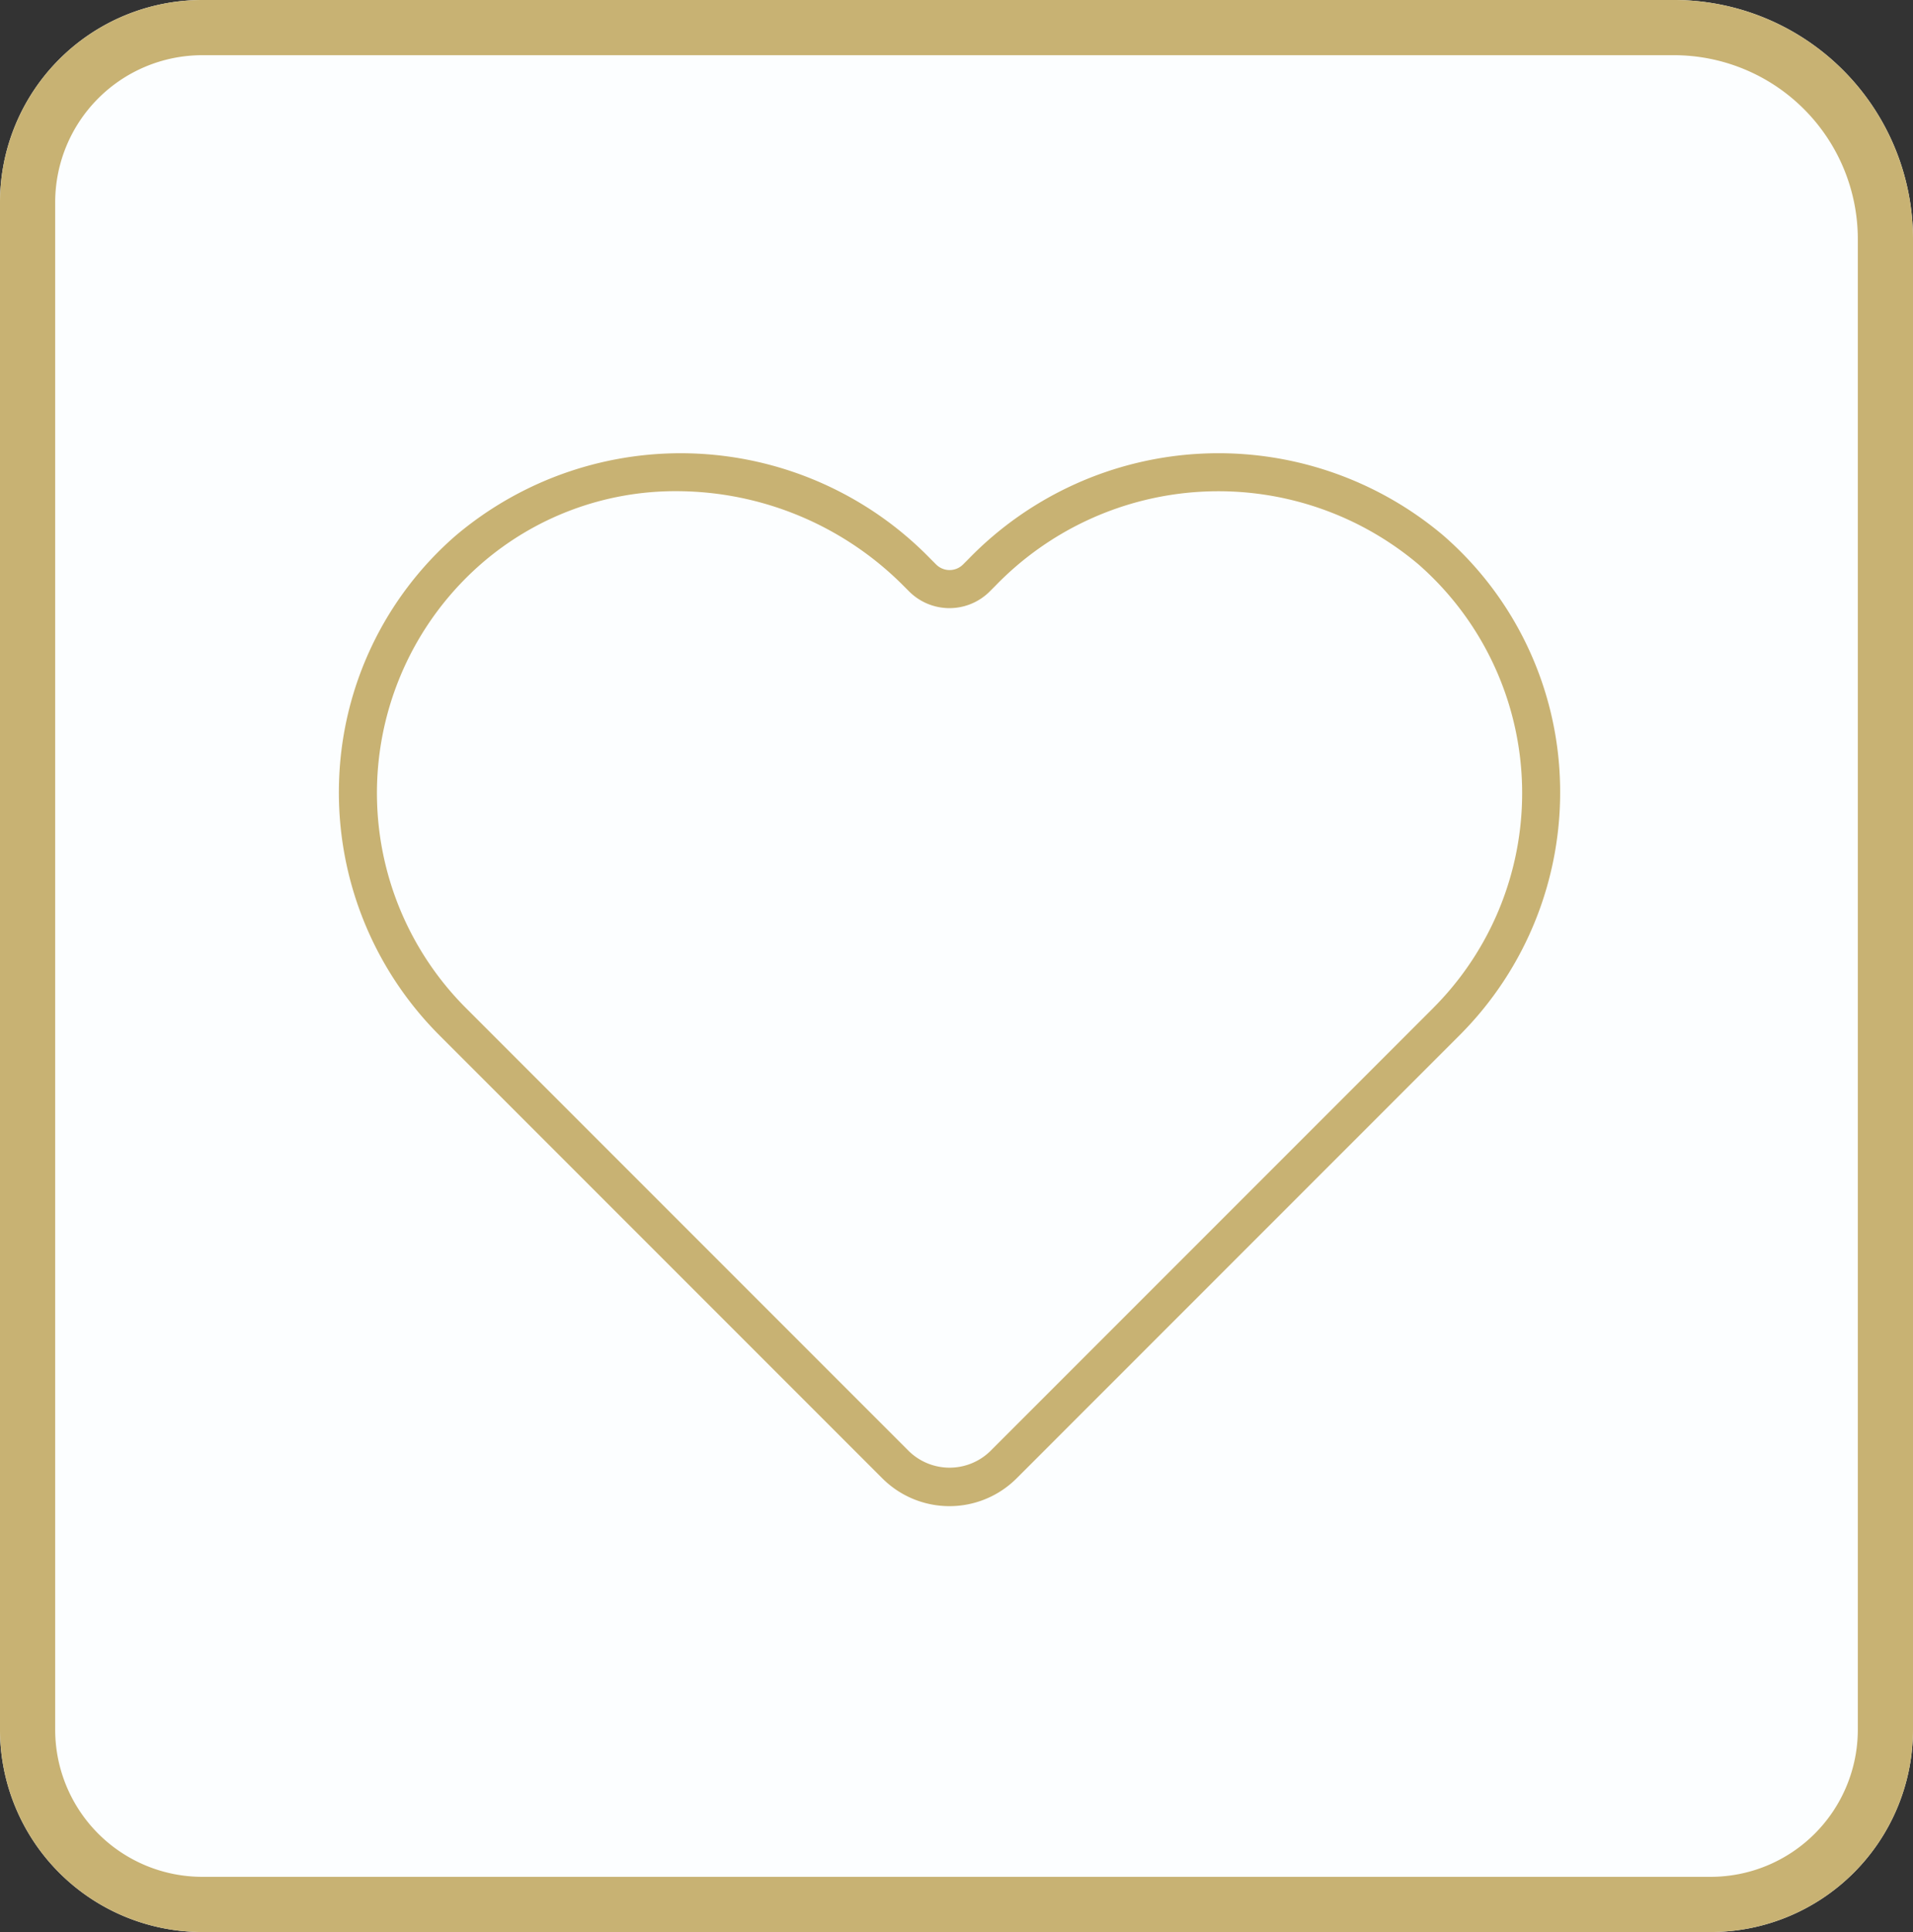 <svg id="icon-heart" xmlns="http://www.w3.org/2000/svg" width="104" height="105" viewBox="0 0 104 105">
  <rect x="0" y="0" width="104" height="105" fill="#333333" stroke="none"/>
  <g id="Rectangle_5692" data-name="Rectangle 5692" fill="#fcfeff" stroke="#c8b273" stroke-width="3">
    <path d="M11,0H91a13,13,0,0,1,13,13V94a11,11,0,0,1-11,11H11A11,11,0,0,1,0,94V11A11,11,0,0,1,11,0Z" stroke="none"/>
    <path d="M11,1.5H91A11.5,11.5,0,0,1,102.5,13V94a9.5,9.5,0,0,1-9.5,9.5H11A9.5,9.5,0,0,1,1.5,94V11A9.5,9.5,0,0,1,11,1.5Z" fill="none"/>
  </g>
  <path id="Path_195" data-name="Path 195" d="M59.979,7.945a18.942,18.942,0,0,0-25.82,1.27l-.3.3a1.033,1.033,0,0,1-1.46,0l-.3-.3a18.944,18.944,0,0,0-25.82-1.27A18.448,18.448,0,0,0-.063,21.33,18.661,18.661,0,0,0,5.373,35.08l24.1,24.1a5.164,5.164,0,0,0,7.3,0l24.1-24.1A18.661,18.661,0,0,0,66.314,21.33,18.448,18.448,0,0,0,59.979,7.945Zm-.56,25.677-24.1,24.1a3.173,3.173,0,0,1-4.381,0l-24.1-24.1A16.525,16.525,0,0,1,7.641,9.5a16.083,16.083,0,0,1,10.675-3.97,17.444,17.444,0,0,1,12.315,5.15l.3.3a3.1,3.1,0,0,0,4.381,0l.3-.3A16.87,16.87,0,0,1,58.61,9.5a16.525,16.525,0,0,1,.806,24.124Z" transform="translate(18.495 21.164)" fill="#c8b273"/>
</svg>
